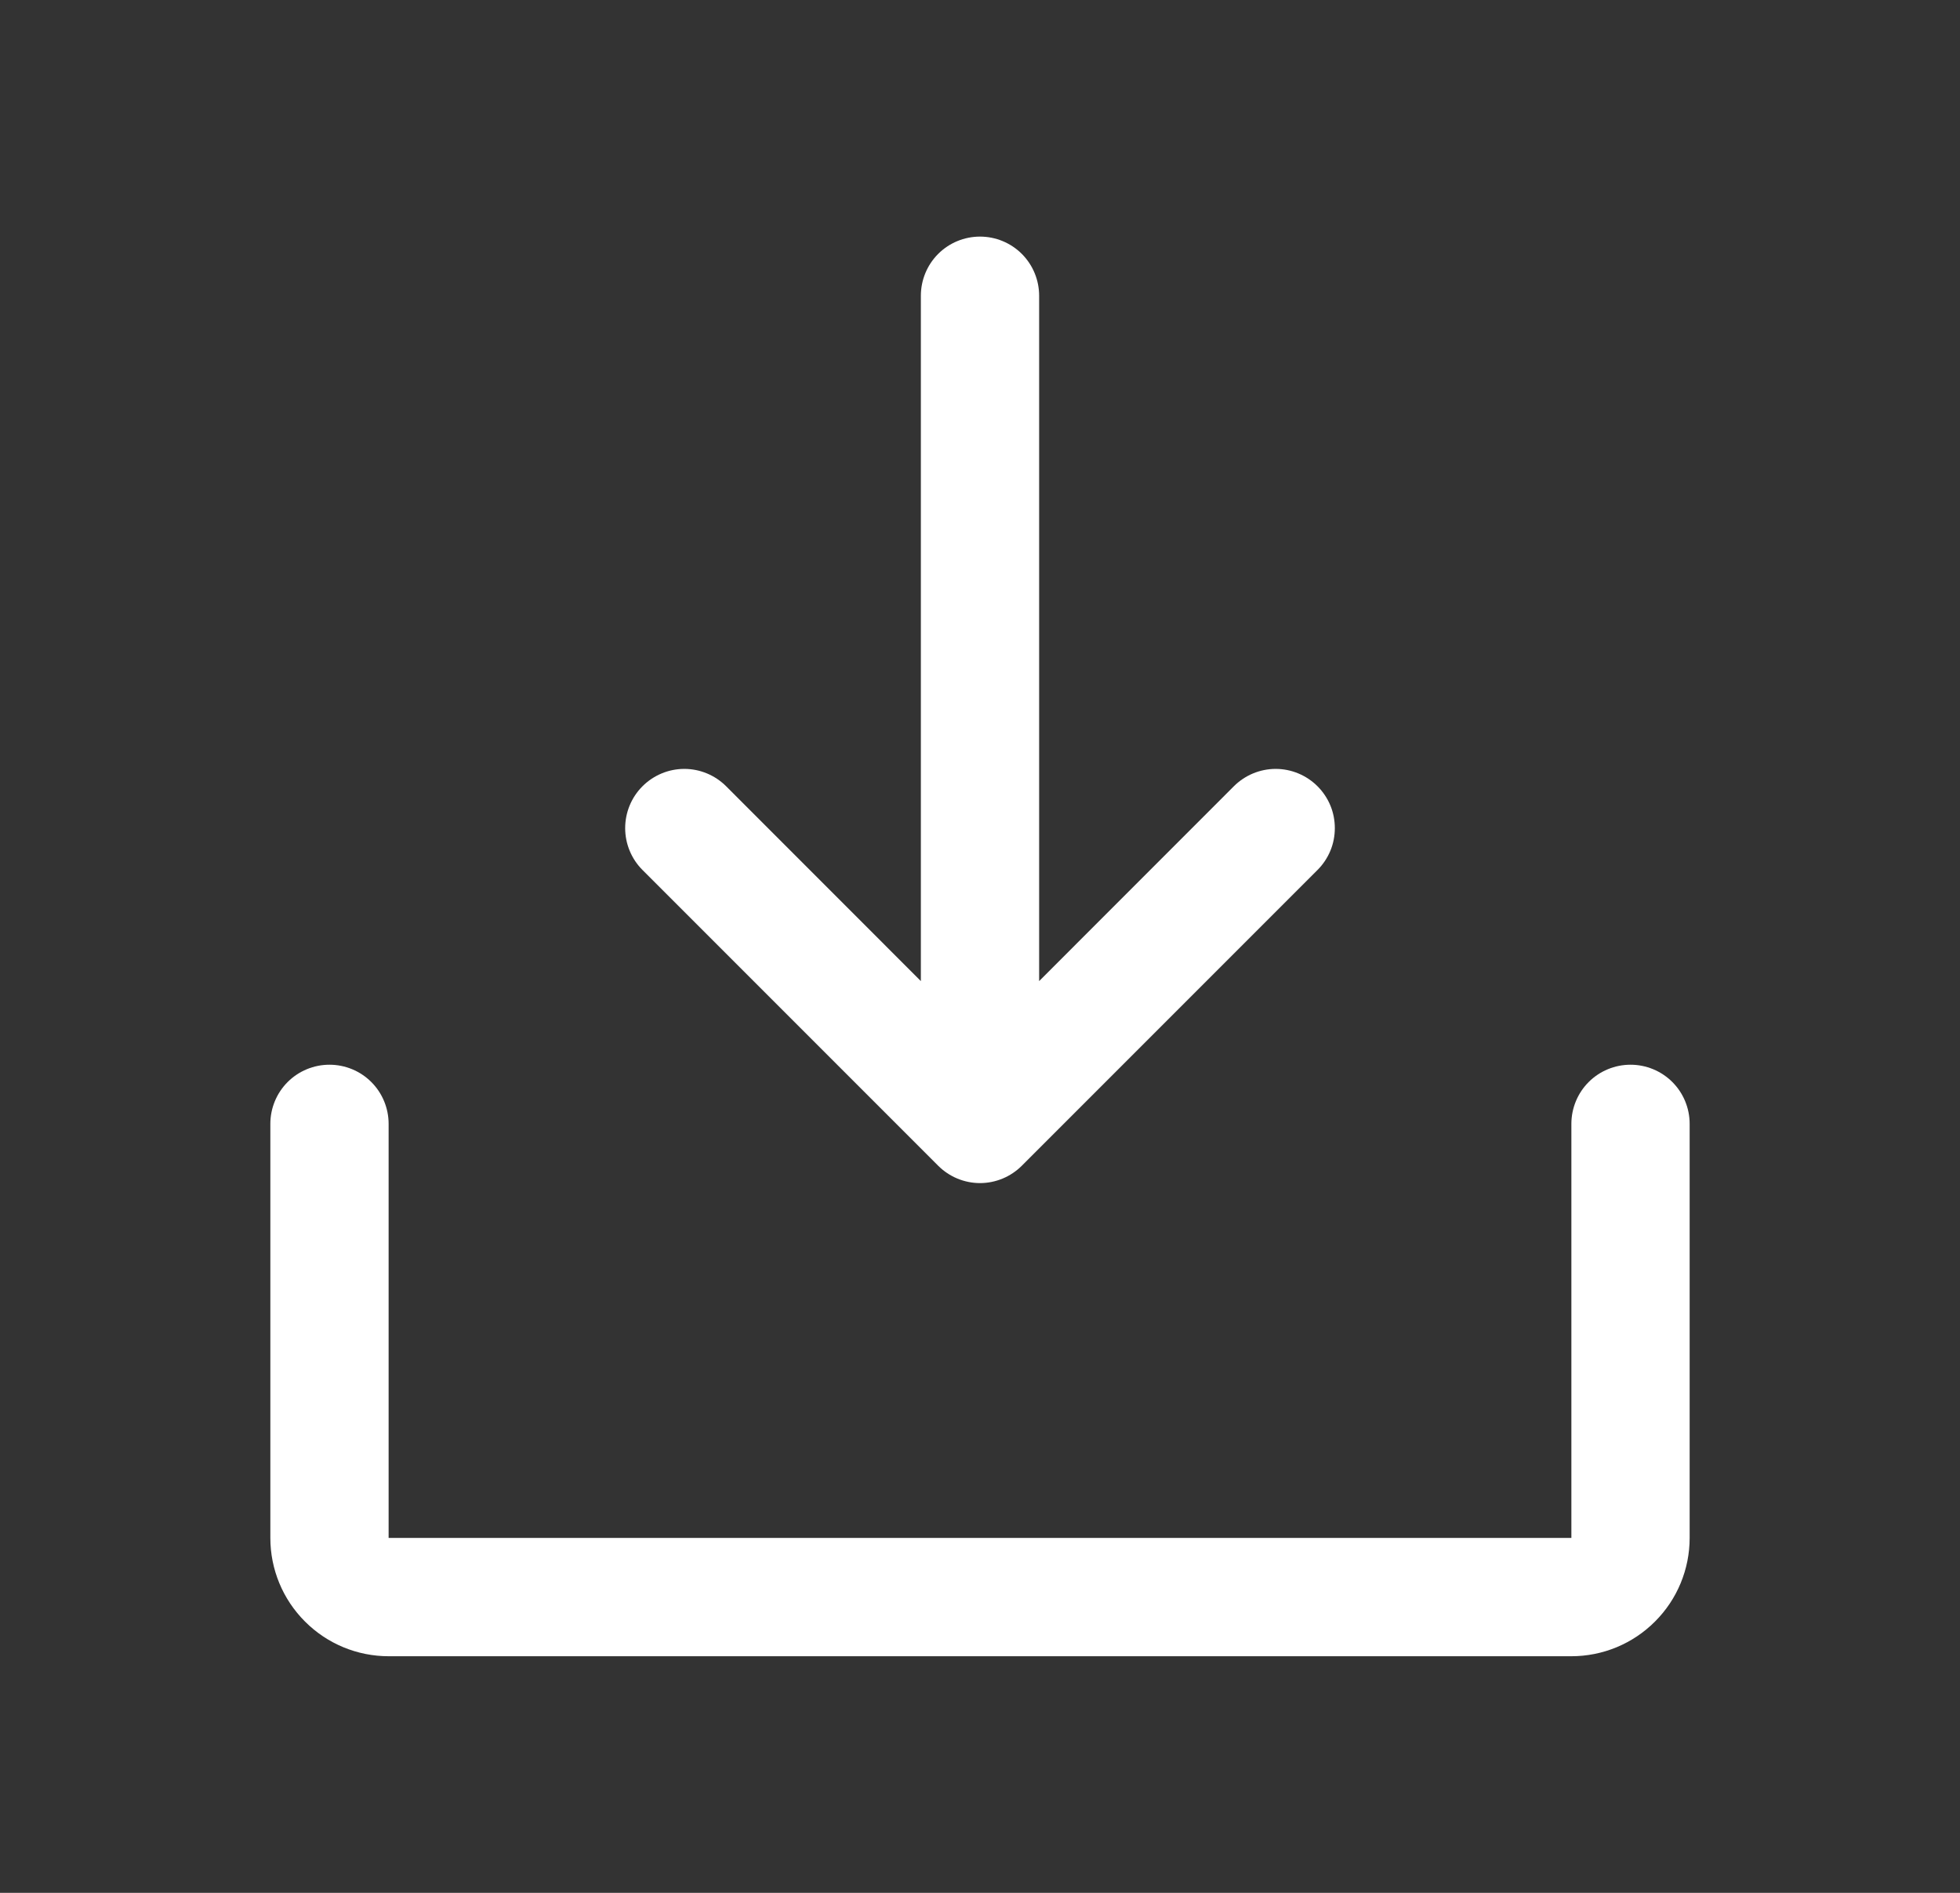 <svg width="29" height="28" viewBox="0 0 29 28" fill="none" xmlns="http://www.w3.org/2000/svg">
<rect x="0" y="0" width="29" height="28" fill="#333333" stroke="none"/>
<path d="M25 16.625V22.75C25 23.214 24.816 23.659 24.487 23.987C24.159 24.316 23.714 24.5 23.25 24.5H5.75C5.286 24.5 4.841 24.316 4.513 23.987C4.184 23.659 4 23.214 4 22.75V16.625C4 16.393 4.092 16.17 4.256 16.006C4.42 15.842 4.643 15.75 4.875 15.75C5.107 15.75 5.33 15.842 5.494 16.006C5.658 16.17 5.75 16.393 5.75 16.625V22.75H23.25V16.625C23.25 16.393 23.342 16.17 23.506 16.006C23.67 15.842 23.893 15.75 24.125 15.75C24.357 15.75 24.58 15.842 24.744 16.006C24.908 16.17 25 16.393 25 16.625ZM13.881 17.244C13.962 17.325 14.059 17.39 14.165 17.434C14.271 17.478 14.385 17.501 14.5 17.501C14.615 17.501 14.729 17.478 14.835 17.434C14.941 17.39 15.038 17.325 15.119 17.244L19.494 12.869C19.575 12.788 19.64 12.691 19.684 12.585C19.728 12.479 19.75 12.365 19.75 12.25C19.75 12.135 19.728 12.021 19.684 11.915C19.64 11.809 19.575 11.712 19.494 11.631C19.413 11.55 19.316 11.485 19.21 11.441C19.104 11.397 18.99 11.374 18.875 11.374C18.76 11.374 18.646 11.397 18.54 11.441C18.434 11.485 18.337 11.55 18.256 11.631L15.375 14.513V4.375C15.375 4.143 15.283 3.92 15.119 3.756C14.955 3.592 14.732 3.5 14.5 3.5C14.268 3.5 14.045 3.592 13.881 3.756C13.717 3.92 13.625 4.143 13.625 4.375V14.513L10.744 11.631C10.58 11.467 10.357 11.374 10.125 11.374C9.893 11.374 9.67 11.467 9.506 11.631C9.342 11.795 9.25 12.018 9.25 12.25C9.25 12.482 9.342 12.705 9.506 12.869L13.881 17.244Z" fill="white"/>
</svg>
